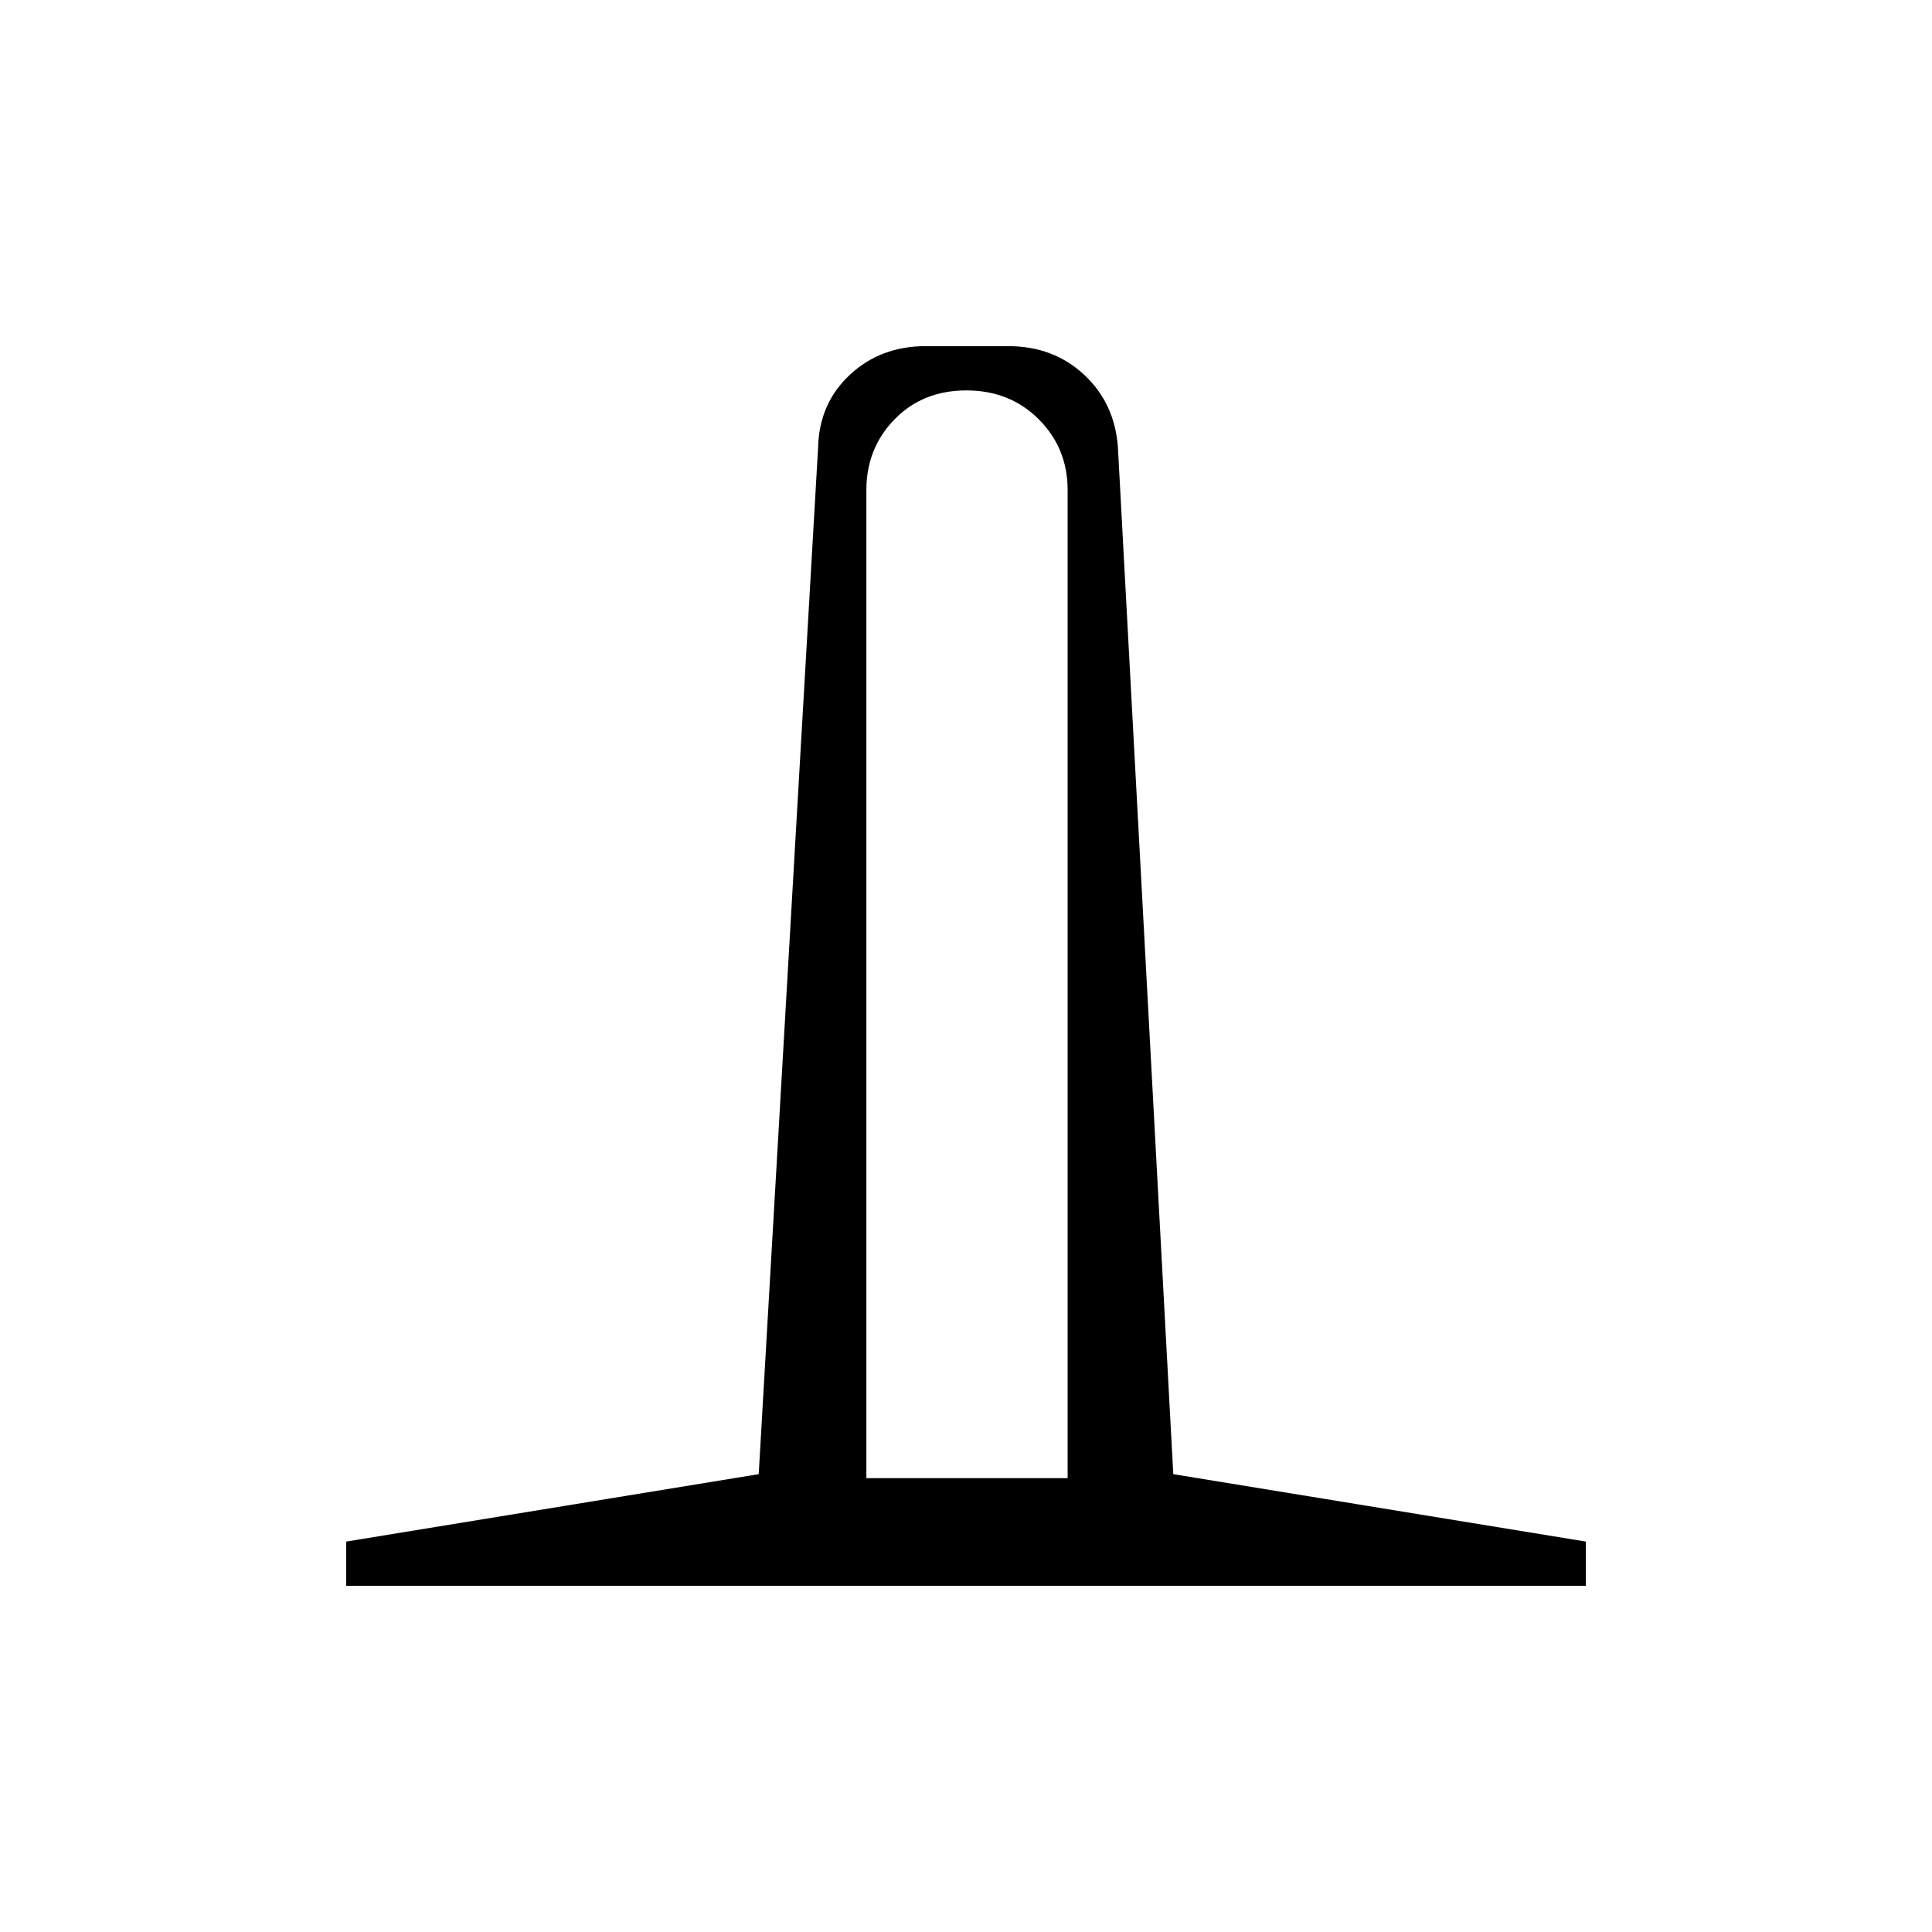 <svg xmlns="http://www.w3.org/2000/svg" height="48" viewBox="0 -960 960 960" width="48"><path d="M172-172v-22l205-33.5 29.5-510q.5-22 15.76-36.25Q437.53-788 460-788h41q22.47 0 37.74 14.25Q554-759.5 555.5-737.5l27.5 510L788-194v22H172Zm258.5-53.5h100v-491q0-20.75-14.32-35.13-14.33-14.37-36-14.37-21.68 0-35.68 14.37-14 14.38-14 35.13v491Z"/></svg>